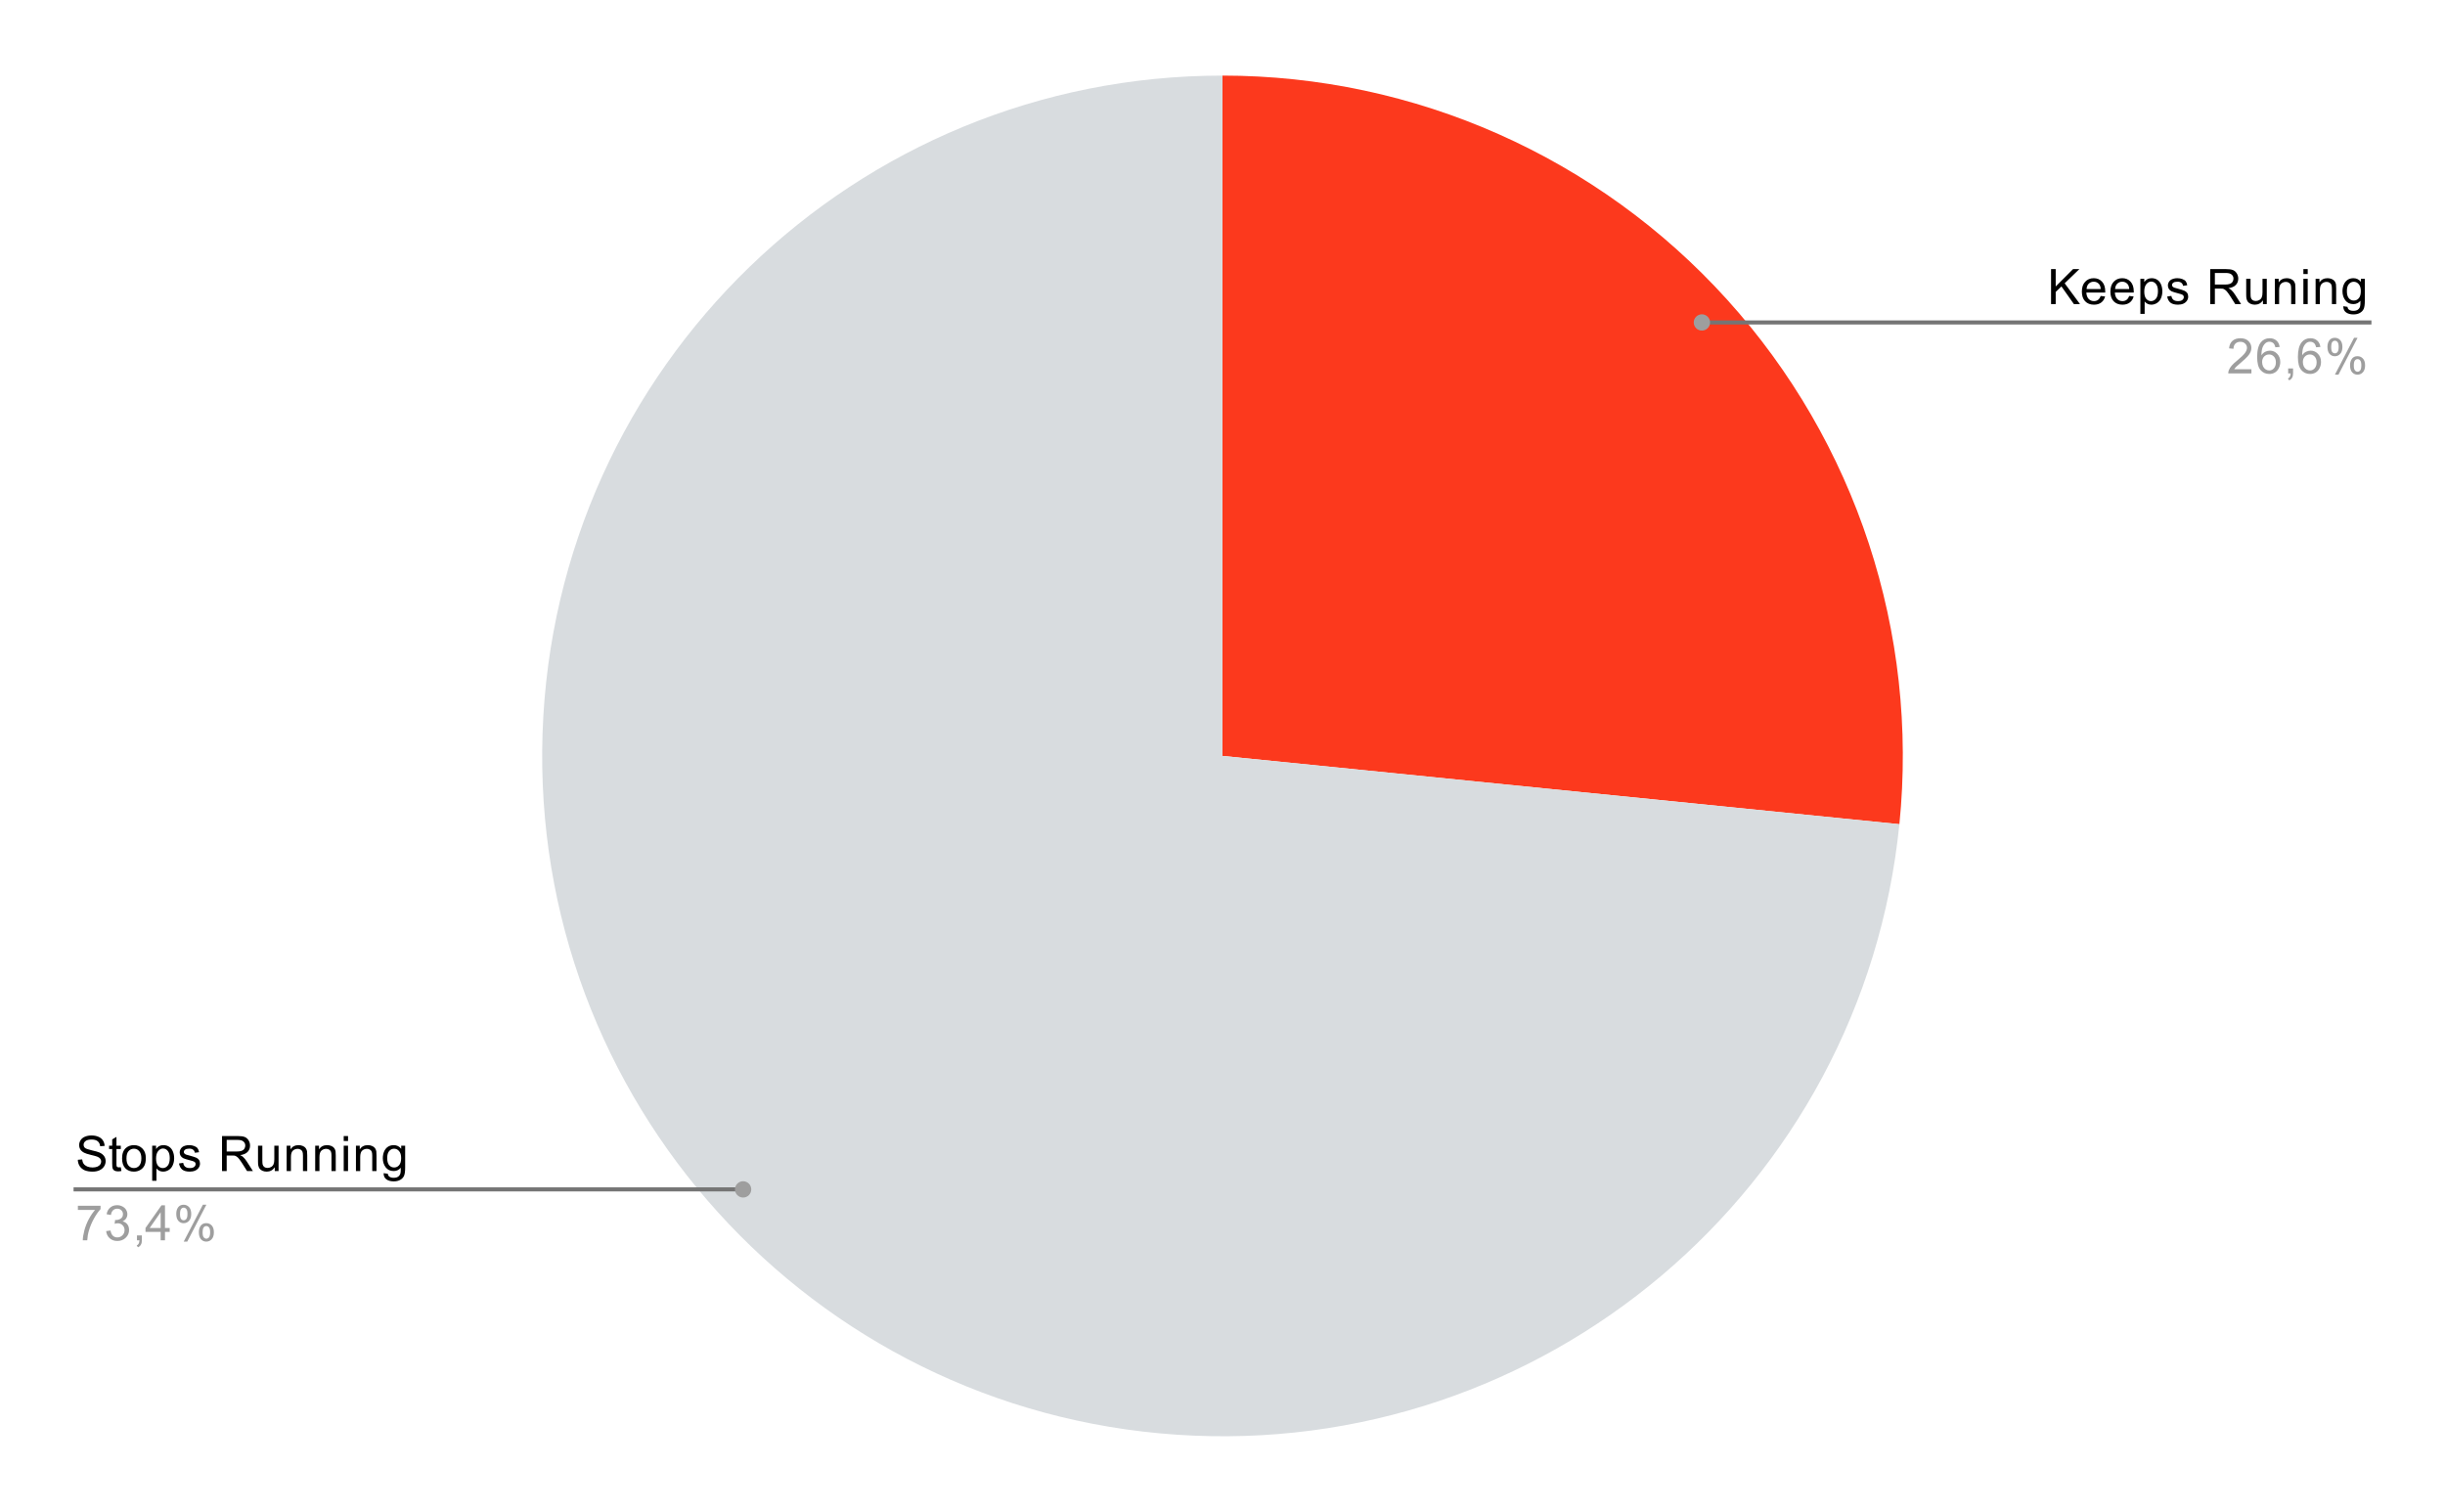 <svg version="1.1" viewBox="0.0 0.0 600.0 371.0" fill="none" stroke="none" stroke-linecap="square" stroke-miterlimit="10" width="600" height="371" xmlns:xlink="http://www.w3.org/1999/xlink" xmlns="http://www.w3.org/2000/svg"><path fill="#ffffff" fill-opacity="0.0" d="M0 0L600.0 0L600.0 371.0L0 371.0L0 0Z" fill-rule="nonzero"/><path fill="#fc391d" d="M300.0 18.55C347.193 18.55 392.182 38.524 423.834 73.529C455.486 108.534 470.843 155.3 466.107 202.255L300.0 185.5Z" fill-rule="nonzero"/><path fill="#d8dcdf" d="M466.107 202.255C457.072 291.827 378.644 358.104 288.819 352.075C198.995 346.046 130.127 269.883 133.144 179.906C136.16 89.93 209.973 18.55 300.0 18.55L300.0 185.5Z" fill-rule="nonzero"/><path fill="#000000" d="M19.097 284.607L20.159 284.513Q20.238 285.169 20.519 285.576Q20.8 285.982 21.378 286.247Q21.972 286.497 22.706 286.497Q23.347 286.497 23.847 286.31Q24.347 286.107 24.581 285.779Q24.831 285.435 24.831 285.044Q24.831 284.638 24.597 284.341Q24.363 284.029 23.831 283.826Q23.472 283.685 22.284 283.404Q21.113 283.122 20.644 282.872Q20.019 282.544 19.722 282.076Q19.425 281.591 19.425 280.997Q19.425 280.357 19.784 279.794Q20.159 279.216 20.863 278.935Q21.581 278.638 22.441 278.638Q23.394 278.638 24.128 278.951Q24.863 279.247 25.253 279.857Q25.644 280.451 25.675 281.201L24.581 281.279Q24.488 280.466 23.972 280.06Q23.472 279.638 22.488 279.638Q21.456 279.638 20.988 280.013Q20.519 280.388 20.519 280.919Q20.519 281.388 20.847 281.685Q21.175 281.982 22.55 282.294Q23.941 282.607 24.456 282.841Q25.206 283.201 25.566 283.732Q25.925 284.247 25.925 284.951Q25.925 285.638 25.534 286.247Q25.144 286.841 24.409 287.185Q23.675 287.513 22.753 287.513Q21.581 287.513 20.784 287.185Q20.003 286.841 19.55 286.154Q19.113 285.466 19.097 284.607ZM29.644 286.435L29.8 287.357Q29.347 287.451 29.003 287.451Q28.425 287.451 28.113 287.279Q27.8 287.091 27.659 286.794Q27.534 286.497 27.534 285.544L27.534 281.966L26.769 281.966L26.769 281.154L27.534 281.154L27.534 279.607L28.581 278.982L28.581 281.154L29.644 281.154L29.644 281.966L28.581 281.966L28.581 285.607Q28.581 286.06 28.628 286.185Q28.691 286.31 28.816 286.388Q28.941 286.466 29.175 286.466Q29.363 286.466 29.644 286.435ZM29.956 284.263Q29.956 282.529 30.909 281.701Q31.706 281.013 32.862 281.013Q34.144 281.013 34.956 281.857Q35.784 282.685 35.784 284.169Q35.784 285.372 35.425 286.06Q35.066 286.747 34.362 287.138Q33.675 287.513 32.862 287.513Q31.566 287.513 30.753 286.685Q29.956 285.841 29.956 284.263ZM31.034 284.263Q31.034 285.451 31.55 286.044Q32.081 286.638 32.862 286.638Q33.659 286.638 34.175 286.044Q34.691 285.451 34.691 284.232Q34.691 283.076 34.159 282.482Q33.644 281.888 32.862 281.888Q32.081 281.888 31.55 282.482Q31.034 283.06 31.034 284.263ZM37.347 289.763L37.347 281.154L38.3 281.154L38.3 281.951Q38.644 281.482 39.066 281.247Q39.503 281.013 40.112 281.013Q40.909 281.013 41.519 281.419Q42.128 281.826 42.425 282.576Q42.737 283.326 42.737 284.216Q42.737 285.169 42.394 285.935Q42.066 286.701 41.409 287.107Q40.753 287.513 40.034 287.513Q39.503 287.513 39.081 287.294Q38.659 287.06 38.394 286.732L38.394 289.763L37.347 289.763ZM38.3 284.294Q38.3 285.497 38.784 286.076Q39.269 286.638 39.956 286.638Q40.659 286.638 41.159 286.044Q41.659 285.451 41.659 284.201Q41.659 283.013 41.175 282.435Q40.691 281.841 40.003 281.841Q39.331 281.841 38.816 282.466Q38.3 283.091 38.3 284.294ZM43.925 285.513L44.956 285.357Q45.05 285.982 45.441 286.31Q45.847 286.638 46.581 286.638Q47.3 286.638 47.644 286.357Q48.003 286.06 48.003 285.654Q48.003 285.294 47.691 285.091Q47.472 284.951 46.612 284.732Q45.456 284.435 45.003 284.232Q44.566 284.013 44.331 283.638Q44.097 283.263 44.097 282.794Q44.097 282.388 44.284 282.029Q44.472 281.669 44.8 281.435Q45.05 281.263 45.472 281.138Q45.894 281.013 46.394 281.013Q47.112 281.013 47.659 281.232Q48.222 281.435 48.487 281.794Q48.753 282.154 48.847 282.747L47.816 282.888Q47.753 282.419 47.409 282.154Q47.081 281.872 46.456 281.872Q45.737 281.872 45.425 282.122Q45.112 282.357 45.112 282.685Q45.112 282.888 45.237 283.044Q45.378 283.216 45.644 283.326Q45.8 283.388 46.581 283.591Q47.706 283.904 48.144 284.091Q48.581 284.279 48.831 284.638Q49.081 284.997 49.081 285.544Q49.081 286.076 48.769 286.544Q48.472 286.997 47.894 287.263Q47.316 287.513 46.581 287.513Q45.362 287.513 44.722 287.013Q44.097 286.497 43.925 285.513ZM54.487 287.372L54.487 278.779L58.3 278.779Q59.456 278.779 60.05 279.013Q60.644 279.247 61.003 279.841Q61.362 280.419 61.362 281.122Q61.362 282.044 60.769 282.669Q60.175 283.294 58.941 283.466Q59.394 283.685 59.628 283.888Q60.128 284.341 60.566 285.029L62.066 287.372L60.628 287.372L59.503 285.591Q59.003 284.81 58.675 284.404Q58.362 283.997 58.097 283.841Q57.847 283.669 57.581 283.591Q57.394 283.56 56.956 283.56L55.628 283.56L55.628 287.372L54.487 287.372ZM55.628 282.576L58.081 282.576Q58.847 282.576 59.284 282.419Q59.737 282.247 59.956 281.904Q60.191 281.544 60.191 281.122Q60.191 280.513 59.737 280.122Q59.3 279.732 58.347 279.732L55.628 279.732L55.628 282.576ZM67.425 287.372L67.425 286.451Q66.691 287.513 65.441 287.513Q64.894 287.513 64.409 287.31Q63.941 287.091 63.706 286.779Q63.472 286.451 63.378 285.982Q63.316 285.685 63.316 284.997L63.316 281.154L64.378 281.154L64.378 284.607Q64.378 285.419 64.441 285.716Q64.534 286.122 64.847 286.372Q65.175 286.607 65.659 286.607Q66.128 286.607 66.534 286.372Q66.956 286.122 67.128 285.701Q67.316 285.279 67.316 284.482L67.316 281.154L68.362 281.154L68.362 287.372L67.425 287.372ZM70.347 287.372L70.347 281.154L71.284 281.154L71.284 282.029Q71.972 281.013 73.269 281.013Q73.831 281.013 74.3 281.216Q74.784 281.419 75.019 281.747Q75.253 282.076 75.347 282.513Q75.394 282.81 75.394 283.544L75.394 287.372L74.347 287.372L74.347 283.591Q74.347 282.935 74.222 282.622Q74.097 282.31 73.784 282.122Q73.472 281.919 73.05 281.919Q72.378 281.919 71.878 282.357Q71.394 282.779 71.394 283.966L71.394 287.372L70.347 287.372ZM77.347 287.372L77.347 281.154L78.284 281.154L78.284 282.029Q78.972 281.013 80.269 281.013Q80.831 281.013 81.3 281.216Q81.784 281.419 82.019 281.747Q82.253 282.076 82.347 282.513Q82.394 282.81 82.394 283.544L82.394 287.372L81.347 287.372L81.347 283.591Q81.347 282.935 81.222 282.622Q81.097 282.31 80.784 282.122Q80.472 281.919 80.05 281.919Q79.378 281.919 78.878 282.357Q78.394 282.779 78.394 283.966L78.394 287.372L77.347 287.372ZM84.347 279.997L84.347 278.779L85.409 278.779L85.409 279.997L84.347 279.997ZM84.347 287.372L84.347 281.154L85.409 281.154L85.409 287.372L84.347 287.372ZM87.347 287.372L87.347 281.154L88.284 281.154L88.284 282.029Q88.972 281.013 90.269 281.013Q90.831 281.013 91.3 281.216Q91.784 281.419 92.019 281.747Q92.253 282.076 92.347 282.513Q92.394 282.81 92.394 283.544L92.394 287.372L91.347 287.372L91.347 283.591Q91.347 282.935 91.222 282.622Q91.097 282.31 90.784 282.122Q90.472 281.919 90.05 281.919Q89.378 281.919 88.878 282.357Q88.394 282.779 88.394 283.966L88.394 287.372L87.347 287.372ZM94.144 287.888L95.175 288.044Q95.237 288.513 95.534 288.732Q95.925 289.029 96.597 289.029Q97.331 289.029 97.722 288.732Q98.128 288.435 98.269 287.919Q98.362 287.591 98.347 286.56Q97.659 287.372 96.628 287.372Q95.347 287.372 94.644 286.451Q93.941 285.513 93.941 284.232Q93.941 283.341 94.253 282.591Q94.581 281.826 95.191 281.419Q95.8 281.013 96.628 281.013Q97.737 281.013 98.456 281.904L98.456 281.154L99.425 281.154L99.425 286.529Q99.425 287.982 99.128 288.591Q98.831 289.201 98.191 289.544Q97.55 289.904 96.612 289.904Q95.503 289.904 94.816 289.404Q94.128 288.904 94.144 287.888ZM95.019 284.154Q95.019 285.372 95.503 285.935Q95.987 286.497 96.722 286.497Q97.456 286.497 97.941 285.935Q98.441 285.372 98.441 284.185Q98.441 283.044 97.925 282.466Q97.425 281.888 96.706 281.888Q96.003 281.888 95.503 282.466Q95.019 283.029 95.019 284.154Z" fill-rule="nonzero"/><path fill="#9e9e9e" d="M19.113 296.904L19.113 295.888L24.675 295.888L24.675 296.716Q23.863 297.591 23.05 299.044Q22.253 300.482 21.816 302.013Q21.488 303.091 21.409 304.372L20.316 304.372Q20.331 303.357 20.706 301.919Q21.097 300.482 21.8 299.154Q22.519 297.826 23.331 296.904L19.113 296.904ZM26.05 302.107L27.113 301.966Q27.284 302.857 27.722 303.263Q28.159 303.654 28.784 303.654Q29.534 303.654 30.05 303.138Q30.566 302.622 30.566 301.857Q30.566 301.138 30.081 300.669Q29.613 300.185 28.878 300.185Q28.581 300.185 28.128 300.31L28.253 299.372Q28.363 299.388 28.425 299.388Q29.097 299.388 29.628 299.044Q30.175 298.685 30.175 297.951Q30.175 297.372 29.784 296.997Q29.394 296.607 28.769 296.607Q28.159 296.607 27.738 296.997Q27.331 297.388 27.222 298.154L26.159 297.966Q26.347 296.919 27.034 296.341Q27.722 295.747 28.738 295.747Q29.441 295.747 30.034 296.06Q30.628 296.357 30.941 296.872Q31.253 297.388 31.253 297.982Q31.253 298.529 30.956 298.997Q30.659 299.451 30.081 299.716Q30.831 299.888 31.253 300.451Q31.675 300.997 31.675 301.841Q31.675 302.966 30.847 303.747Q30.034 304.529 28.784 304.529Q27.659 304.529 26.909 303.857Q26.159 303.169 26.05 302.107ZM33.612 304.372L33.612 303.169L34.816 303.169L34.816 304.372Q34.816 305.029 34.581 305.435Q34.347 305.857 33.847 306.076L33.55 305.622Q33.878 305.482 34.034 305.185Q34.191 304.904 34.222 304.372L33.612 304.372ZM39.425 304.372L39.425 302.31L35.706 302.31L35.706 301.341L39.628 295.779L40.487 295.779L40.487 301.341L41.644 301.341L41.644 302.31L40.487 302.31L40.487 304.372L39.425 304.372ZM39.425 301.341L39.425 297.482L36.737 301.341L39.425 301.341ZM43.253 297.841Q43.253 296.919 43.706 296.279Q44.175 295.638 45.05 295.638Q45.862 295.638 46.394 296.216Q46.925 296.794 46.925 297.904Q46.925 298.997 46.378 299.591Q45.847 300.169 45.066 300.169Q44.284 300.169 43.769 299.591Q43.253 299.013 43.253 297.841ZM45.081 296.357Q44.691 296.357 44.425 296.701Q44.175 297.044 44.175 297.951Q44.175 298.779 44.425 299.122Q44.691 299.451 45.081 299.451Q45.487 299.451 45.737 299.107Q46.003 298.763 46.003 297.872Q46.003 297.029 45.737 296.701Q45.472 296.357 45.081 296.357ZM45.081 304.685L49.784 295.638L50.644 295.638L45.956 304.685L45.081 304.685ZM48.8 302.357Q48.8 301.435 49.253 300.794Q49.722 300.154 50.612 300.154Q51.425 300.154 51.956 300.732Q52.487 301.294 52.487 302.419Q52.487 303.513 51.941 304.107Q51.409 304.685 50.612 304.685Q49.847 304.685 49.316 304.107Q48.8 303.529 48.8 302.357ZM50.644 300.872Q50.237 300.872 49.972 301.216Q49.722 301.56 49.722 302.466Q49.722 303.279 49.987 303.622Q50.253 303.966 50.644 303.966Q51.034 303.966 51.3 303.622Q51.566 303.279 51.566 302.372Q51.566 301.544 51.3 301.216Q51.034 300.872 50.644 300.872Z" fill-rule="nonzero"/><path stroke="#757575" stroke-width="1.0" stroke-linecap="butt" d="M18.55 291.872L127.05 291.872L182.358 291.872" fill-rule="nonzero"/><path fill="#9e9e9e" d="M184.358 291.872C184.358 290.768 183.462 289.872 182.358 289.872C181.253 289.872 180.358 290.768 180.358 291.872C180.358 292.977 181.253 293.872 182.358 293.872C183.462 293.872 184.358 292.977 184.358 291.872" fill-rule="nonzero"/><path fill="#000000" d="M503.325 74.628L503.325 66.034L504.466 66.034L504.466 70.299L508.731 66.034L510.278 66.034L506.669 69.518L510.434 74.628L508.934 74.628L505.872 70.284L504.466 71.643L504.466 74.628L503.325 74.628ZM515.497 72.628L516.591 72.753Q516.341 73.706 515.638 74.237Q514.934 74.768 513.856 74.768Q512.497 74.768 511.684 73.924Q510.887 73.081 510.887 71.565Q510.887 70.003 511.7 69.143Q512.513 68.268 513.794 68.268Q515.044 68.268 515.825 69.112Q516.622 69.956 516.622 71.503Q516.622 71.596 516.622 71.784L511.981 71.784Q512.044 72.815 512.559 73.362Q513.075 73.893 513.856 73.893Q514.434 73.893 514.841 73.596Q515.263 73.284 515.497 72.628ZM512.044 70.924L515.513 70.924Q515.45 70.128 515.122 69.737Q514.606 69.128 513.809 69.128Q513.075 69.128 512.575 69.612Q512.091 70.096 512.044 70.924ZM522.497 72.628L523.591 72.753Q523.341 73.706 522.638 74.237Q521.934 74.768 520.856 74.768Q519.497 74.768 518.684 73.924Q517.888 73.081 517.888 71.565Q517.888 70.003 518.7 69.143Q519.513 68.268 520.794 68.268Q522.044 68.268 522.825 69.112Q523.622 69.956 523.622 71.503Q523.622 71.596 523.622 71.784L518.981 71.784Q519.044 72.815 519.559 73.362Q520.075 73.893 520.856 73.893Q521.434 73.893 521.841 73.596Q522.263 73.284 522.497 72.628ZM519.044 70.924L522.513 70.924Q522.45 70.128 522.122 69.737Q521.606 69.128 520.809 69.128Q520.075 69.128 519.575 69.612Q519.091 70.096 519.044 70.924ZM525.247 77.018L525.247 68.409L526.2 68.409L526.2 69.206Q526.544 68.737 526.966 68.503Q527.403 68.268 528.013 68.268Q528.809 68.268 529.419 68.674Q530.028 69.081 530.325 69.831Q530.638 70.581 530.638 71.471Q530.638 72.424 530.294 73.19Q529.966 73.956 529.309 74.362Q528.653 74.768 527.934 74.768Q527.403 74.768 526.981 74.549Q526.559 74.315 526.294 73.987L526.294 77.018L525.247 77.018ZM526.2 71.549Q526.2 72.753 526.684 73.331Q527.169 73.893 527.856 73.893Q528.559 73.893 529.059 73.299Q529.559 72.706 529.559 71.456Q529.559 70.268 529.075 69.69Q528.591 69.096 527.903 69.096Q527.231 69.096 526.716 69.721Q526.2 70.346 526.2 71.549ZM531.825 72.768L532.856 72.612Q532.95 73.237 533.341 73.565Q533.747 73.893 534.481 73.893Q535.2 73.893 535.544 73.612Q535.903 73.315 535.903 72.909Q535.903 72.549 535.591 72.346Q535.372 72.206 534.513 71.987Q533.356 71.69 532.903 71.487Q532.466 71.268 532.231 70.893Q531.997 70.518 531.997 70.049Q531.997 69.643 532.184 69.284Q532.372 68.924 532.7 68.69Q532.95 68.518 533.372 68.393Q533.794 68.268 534.294 68.268Q535.013 68.268 535.559 68.487Q536.122 68.69 536.388 69.049Q536.653 69.409 536.747 70.003L535.716 70.143Q535.653 69.674 535.309 69.409Q534.981 69.128 534.356 69.128Q533.638 69.128 533.325 69.378Q533.013 69.612 533.013 69.94Q533.013 70.143 533.138 70.299Q533.278 70.471 533.544 70.581Q533.7 70.643 534.481 70.846Q535.606 71.159 536.044 71.346Q536.481 71.534 536.731 71.893Q536.981 72.253 536.981 72.799Q536.981 73.331 536.669 73.799Q536.372 74.253 535.794 74.518Q535.216 74.768 534.481 74.768Q533.263 74.768 532.622 74.268Q531.997 73.753 531.825 72.768ZM542.388 74.628L542.388 66.034L546.2 66.034Q547.356 66.034 547.95 66.268Q548.544 66.503 548.903 67.096Q549.263 67.674 549.263 68.378Q549.263 69.299 548.669 69.924Q548.075 70.549 546.841 70.721Q547.294 70.94 547.528 71.143Q548.028 71.596 548.466 72.284L549.966 74.628L548.528 74.628L547.403 72.846Q546.903 72.065 546.575 71.659Q546.263 71.253 545.997 71.096Q545.747 70.924 545.481 70.846Q545.294 70.815 544.856 70.815L543.528 70.815L543.528 74.628L542.388 74.628ZM543.528 69.831L545.981 69.831Q546.747 69.831 547.184 69.674Q547.638 69.503 547.856 69.159Q548.091 68.799 548.091 68.378Q548.091 67.768 547.638 67.378Q547.2 66.987 546.247 66.987L543.528 66.987L543.528 69.831ZM555.325 74.628L555.325 73.706Q554.591 74.768 553.341 74.768Q552.794 74.768 552.309 74.565Q551.841 74.346 551.606 74.034Q551.372 73.706 551.278 73.237Q551.216 72.94 551.216 72.253L551.216 68.409L552.278 68.409L552.278 71.862Q552.278 72.674 552.341 72.971Q552.434 73.378 552.747 73.628Q553.075 73.862 553.559 73.862Q554.028 73.862 554.434 73.628Q554.856 73.378 555.028 72.956Q555.216 72.534 555.216 71.737L555.216 68.409L556.263 68.409L556.263 74.628L555.325 74.628ZM558.247 74.628L558.247 68.409L559.184 68.409L559.184 69.284Q559.872 68.268 561.169 68.268Q561.731 68.268 562.2 68.471Q562.684 68.674 562.919 69.003Q563.153 69.331 563.247 69.768Q563.294 70.065 563.294 70.799L563.294 74.628L562.247 74.628L562.247 70.846Q562.247 70.19 562.122 69.878Q561.997 69.565 561.684 69.378Q561.372 69.174 560.95 69.174Q560.278 69.174 559.778 69.612Q559.294 70.034 559.294 71.221L559.294 74.628L558.247 74.628ZM565.247 67.253L565.247 66.034L566.309 66.034L566.309 67.253L565.247 67.253ZM565.247 74.628L565.247 68.409L566.309 68.409L566.309 74.628L565.247 74.628ZM568.247 74.628L568.247 68.409L569.184 68.409L569.184 69.284Q569.872 68.268 571.169 68.268Q571.731 68.268 572.2 68.471Q572.684 68.674 572.919 69.003Q573.153 69.331 573.247 69.768Q573.294 70.065 573.294 70.799L573.294 74.628L572.247 74.628L572.247 70.846Q572.247 70.19 572.122 69.878Q571.997 69.565 571.684 69.378Q571.372 69.174 570.95 69.174Q570.278 69.174 569.778 69.612Q569.294 70.034 569.294 71.221L569.294 74.628L568.247 74.628ZM575.044 75.143L576.075 75.299Q576.138 75.768 576.434 75.987Q576.825 76.284 577.497 76.284Q578.231 76.284 578.622 75.987Q579.028 75.69 579.169 75.174Q579.263 74.846 579.247 73.815Q578.559 74.628 577.528 74.628Q576.247 74.628 575.544 73.706Q574.841 72.768 574.841 71.487Q574.841 70.596 575.153 69.846Q575.481 69.081 576.091 68.674Q576.7 68.268 577.528 68.268Q578.638 68.268 579.356 69.159L579.356 68.409L580.325 68.409L580.325 73.784Q580.325 75.237 580.028 75.846Q579.731 76.456 579.091 76.799Q578.45 77.159 577.513 77.159Q576.403 77.159 575.716 76.659Q575.028 76.159 575.044 75.143ZM575.919 71.409Q575.919 72.628 576.403 73.19Q576.888 73.753 577.622 73.753Q578.356 73.753 578.841 73.19Q579.341 72.628 579.341 71.44Q579.341 70.299 578.825 69.721Q578.325 69.143 577.606 69.143Q576.903 69.143 576.403 69.721Q575.919 70.284 575.919 71.409Z" fill-rule="nonzero"/><path fill="#9e9e9e" d="M552.497 90.612L552.497 91.628L546.809 91.628Q546.809 91.253 546.934 90.893Q547.153 90.315 547.622 89.753Q548.106 89.19 549.013 88.456Q550.419 87.299 550.903 86.628Q551.403 85.956 551.403 85.362Q551.403 84.737 550.95 84.315Q550.497 83.878 549.778 83.878Q549.013 83.878 548.559 84.331Q548.106 84.784 548.091 85.596L547.013 85.487Q547.122 84.268 547.841 83.643Q548.575 83.003 549.809 83.003Q551.044 83.003 551.763 83.69Q552.481 84.378 552.481 85.393Q552.481 85.909 552.263 86.409Q552.059 86.893 551.559 87.456Q551.075 88.003 549.95 88.956Q548.997 89.753 548.716 90.049Q548.45 90.331 548.278 90.612L552.497 90.612ZM559.419 85.143L558.372 85.221Q558.231 84.596 557.981 84.315Q557.544 83.862 556.919 83.862Q556.419 83.862 556.028 84.143Q555.544 84.518 555.247 85.221Q554.966 85.909 554.95 87.19Q555.325 86.612 555.872 86.331Q556.434 86.049 557.044 86.049Q558.091 86.049 558.825 86.831Q559.575 87.612 559.575 88.831Q559.575 89.643 559.216 90.346Q558.872 91.034 558.263 91.409Q557.653 91.768 556.888 91.768Q555.559 91.768 554.731 90.799Q553.903 89.831 553.903 87.612Q553.903 85.112 554.825 83.987Q555.622 83.003 556.981 83.003Q557.997 83.003 558.638 83.581Q559.294 84.143 559.419 85.143ZM555.122 88.846Q555.122 89.393 555.341 89.893Q555.575 90.378 555.981 90.643Q556.403 90.909 556.872 90.909Q557.528 90.909 558.013 90.378Q558.497 89.831 558.497 88.909Q558.497 88.018 558.013 87.503Q557.544 86.987 556.825 86.987Q556.106 86.987 555.606 87.503Q555.122 88.018 555.122 88.846ZM561.513 91.628L561.513 90.424L562.716 90.424L562.716 91.628Q562.716 92.284 562.481 92.69Q562.247 93.112 561.747 93.331L561.45 92.878Q561.778 92.737 561.934 92.44Q562.091 92.159 562.122 91.628L561.513 91.628ZM569.419 85.143L568.372 85.221Q568.231 84.596 567.981 84.315Q567.544 83.862 566.919 83.862Q566.419 83.862 566.028 84.143Q565.544 84.518 565.247 85.221Q564.966 85.909 564.95 87.19Q565.325 86.612 565.872 86.331Q566.434 86.049 567.044 86.049Q568.091 86.049 568.825 86.831Q569.575 87.612 569.575 88.831Q569.575 89.643 569.216 90.346Q568.872 91.034 568.263 91.409Q567.653 91.768 566.888 91.768Q565.559 91.768 564.731 90.799Q563.903 89.831 563.903 87.612Q563.903 85.112 564.825 83.987Q565.622 83.003 566.981 83.003Q567.997 83.003 568.638 83.581Q569.294 84.143 569.419 85.143ZM565.122 88.846Q565.122 89.393 565.341 89.893Q565.575 90.378 565.981 90.643Q566.403 90.909 566.872 90.909Q567.528 90.909 568.013 90.378Q568.497 89.831 568.497 88.909Q568.497 88.018 568.013 87.503Q567.544 86.987 566.825 86.987Q566.106 86.987 565.606 87.503Q565.122 88.018 565.122 88.846ZM571.153 85.096Q571.153 84.174 571.606 83.534Q572.075 82.893 572.95 82.893Q573.763 82.893 574.294 83.471Q574.825 84.049 574.825 85.159Q574.825 86.253 574.278 86.846Q573.747 87.424 572.966 87.424Q572.184 87.424 571.669 86.846Q571.153 86.268 571.153 85.096ZM572.981 83.612Q572.591 83.612 572.325 83.956Q572.075 84.299 572.075 85.206Q572.075 86.034 572.325 86.378Q572.591 86.706 572.981 86.706Q573.388 86.706 573.638 86.362Q573.903 86.018 573.903 85.128Q573.903 84.284 573.638 83.956Q573.372 83.612 572.981 83.612ZM572.981 91.94L577.684 82.893L578.544 82.893L573.856 91.94L572.981 91.94ZM576.7 89.612Q576.7 88.69 577.153 88.049Q577.622 87.409 578.513 87.409Q579.325 87.409 579.856 87.987Q580.388 88.549 580.388 89.674Q580.388 90.768 579.841 91.362Q579.309 91.94 578.513 91.94Q577.747 91.94 577.216 91.362Q576.7 90.784 576.7 89.612ZM578.544 88.128Q578.138 88.128 577.872 88.471Q577.622 88.815 577.622 89.721Q577.622 90.534 577.888 90.878Q578.153 91.221 578.544 91.221Q578.934 91.221 579.2 90.878Q579.466 90.534 579.466 89.628Q579.466 88.799 579.2 88.471Q578.934 88.128 578.544 88.128Z" fill-rule="nonzero"/><path stroke="#757575" stroke-width="1.0" stroke-linecap="butt" d="M581.45 79.128L472.95 79.128L417.642 79.128" fill-rule="nonzero"/><path fill="#9e9e9e" d="M419.642 79.128C419.642 78.023 418.747 77.128 417.642 77.128C416.538 77.128 415.642 78.023 415.642 79.128C415.642 80.232 416.538 81.128 417.642 81.128C418.747 81.128 419.642 80.232 419.642 79.128" fill-rule="nonzero"/></svg>